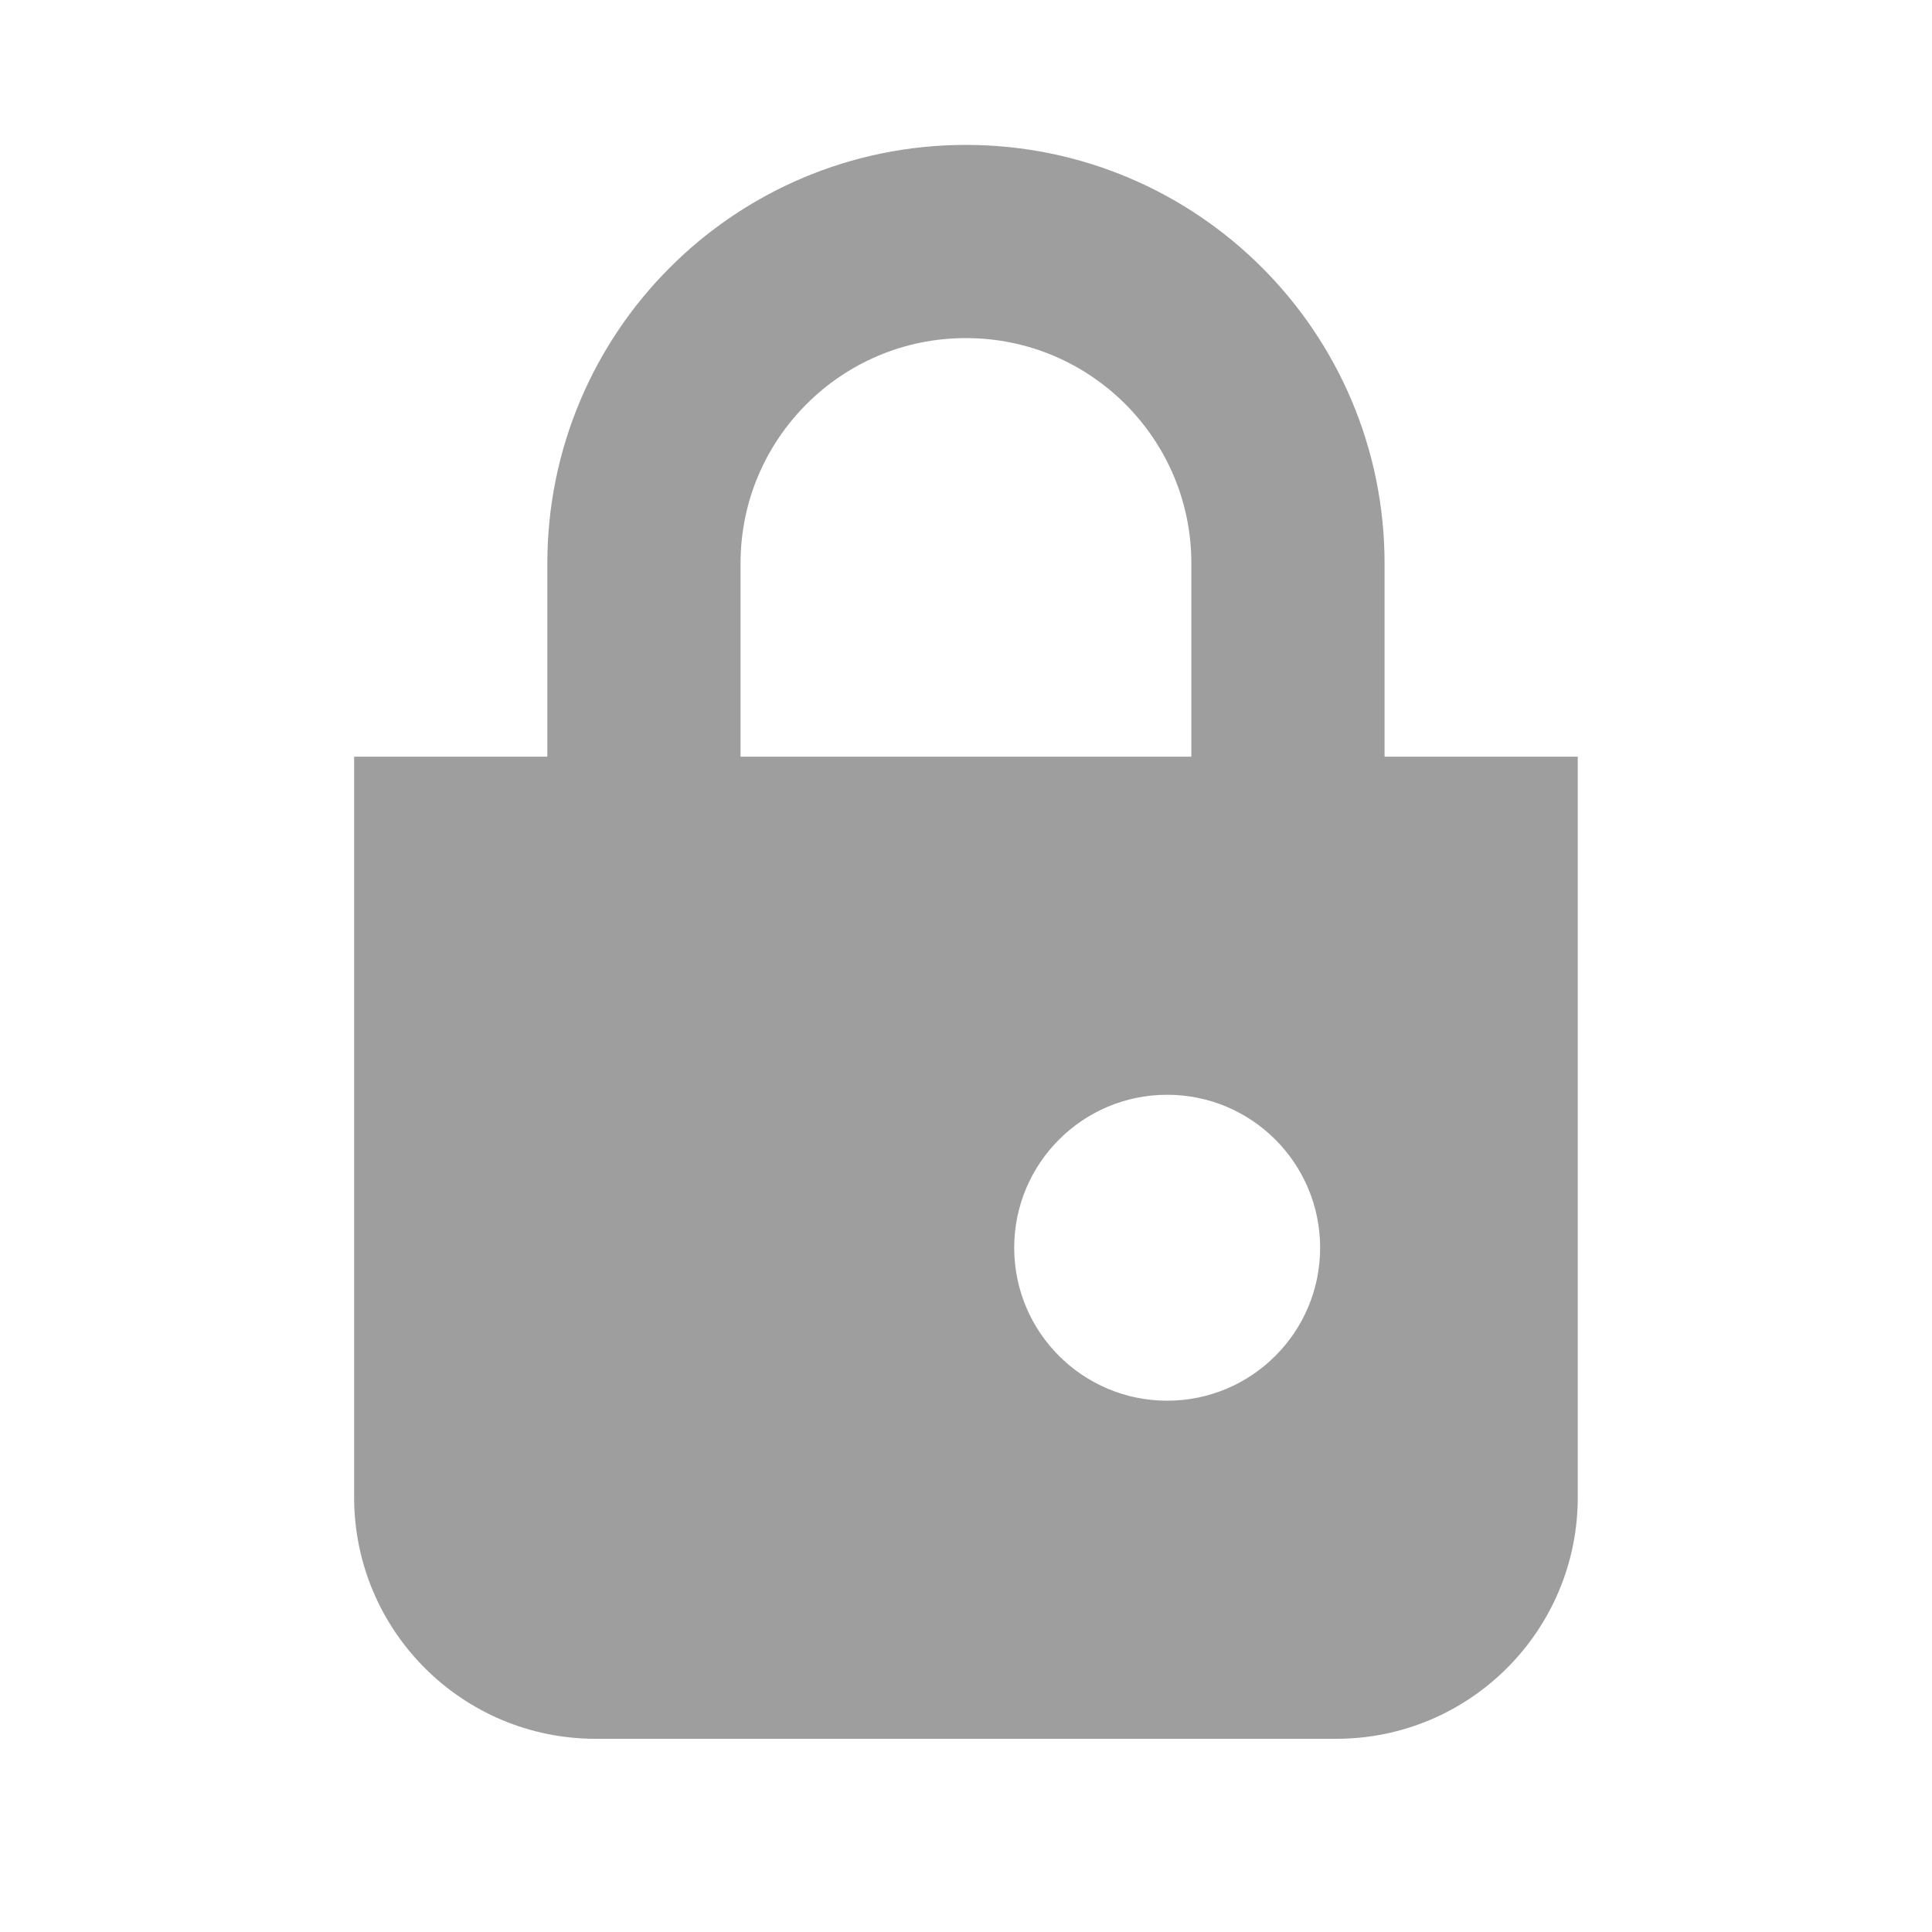 <svg width="20" height="20" viewBox="0 0 20 20" fill="none" xmlns="http://www.w3.org/2000/svg">
<g id="Icon Frame">
<path id="Ellipse 36" d="M6.666 8.333V5.833C6.666 3.992 8.158 2.5 9.999 2.5C11.84 2.5 13.333 3.992 13.333 5.833V8.333" stroke="#9E9E9E" stroke-width="2" stroke-linecap="round"/>
<g id="Exclude">
<path fill-rule="evenodd" clip-rule="evenodd" d="M15.833 8.333H4.166V15.5C4.166 16.605 5.061 17.5 6.166 17.5H13.833C14.937 17.5 15.833 16.605 15.833 15.5V8.333ZM12.083 10.833C10.932 10.833 9.999 11.766 9.999 12.917C9.999 14.067 10.932 15 12.083 15C13.233 15 14.166 14.067 14.166 12.917C14.166 11.766 13.233 10.833 12.083 10.833Z" fill="#9E9E9E"/>
<path d="M4.166 8.333V7.833H3.666V8.333H4.166ZM15.833 8.333H16.333V7.833H15.833V8.333ZM9.999 12.917H9.499H9.999ZM12.083 10.833V10.333V10.833ZM12.083 15V15.5V15ZM4.166 8.833H15.833V7.833H4.166V8.833ZM4.666 15.5V8.333H3.666V15.5H4.666ZM6.166 17C5.338 17 4.666 16.328 4.666 15.5H3.666C3.666 16.881 4.785 18 6.166 18V17ZM13.833 17H6.166V18H13.833V17ZM15.333 15.5C15.333 16.328 14.661 17 13.833 17V18C15.213 18 16.333 16.881 16.333 15.5H15.333ZM15.333 8.333V15.5H16.333V8.333H15.333ZM10.499 12.917C10.499 12.042 11.208 11.333 12.083 11.333V10.333C10.656 10.333 9.499 11.49 9.499 12.917H10.499ZM12.083 14.5C11.208 14.5 10.499 13.791 10.499 12.917H9.499C9.499 14.343 10.656 15.5 12.083 15.5V14.5ZM13.666 12.917C13.666 13.791 12.957 14.5 12.083 14.5V15.5C13.509 15.5 14.666 14.343 14.666 12.917H13.666ZM12.083 11.333C12.957 11.333 13.666 12.042 13.666 12.917H14.666C14.666 11.49 13.509 10.333 12.083 10.333V11.333Z" fill="#9E9E9E"/>
</g>
</g>
</svg>
